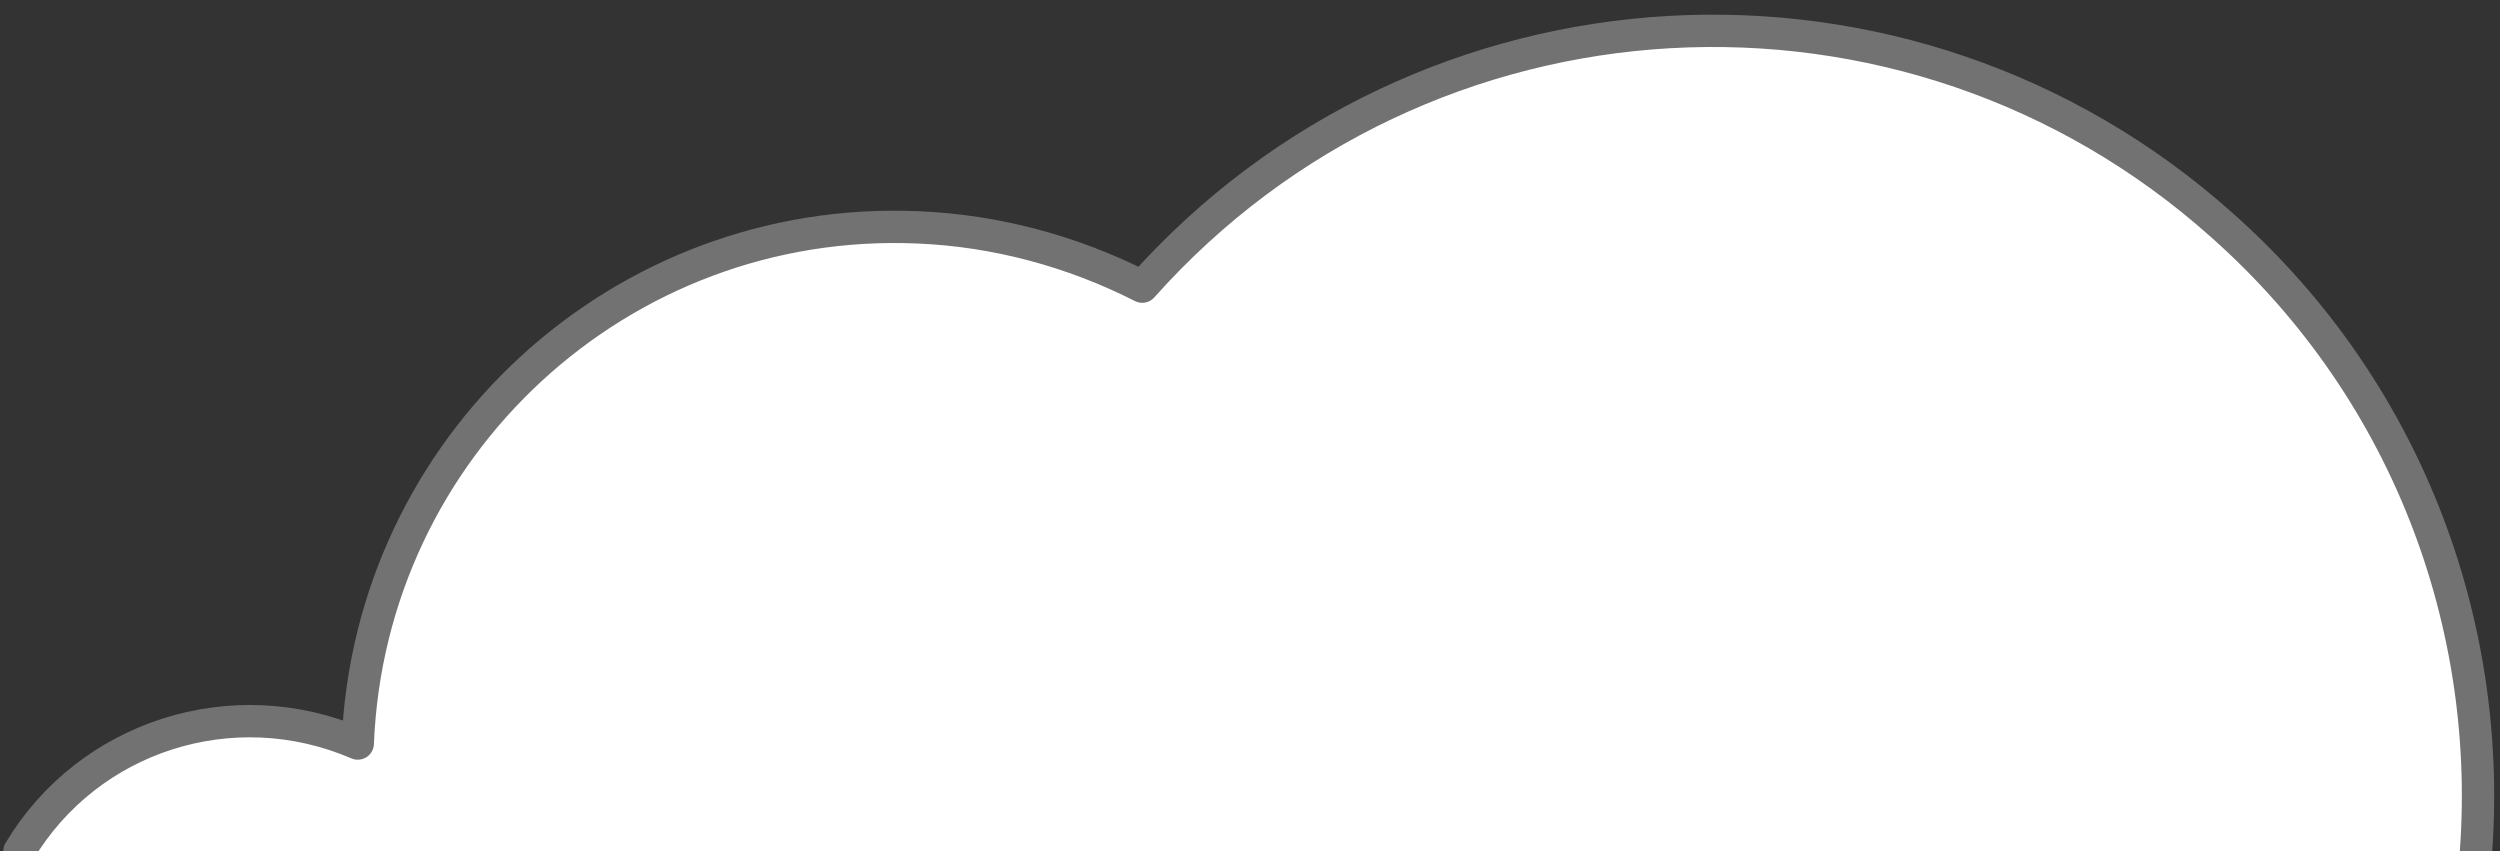 <?xml version="1.0" encoding="utf-8"?>
<!-- Generator: Adobe Illustrator 24.2.3, SVG Export Plug-In . SVG Version: 6.00 Build 0)  -->
<svg version="1.1" id="圖層_1" xmlns="http://www.w3.org/2000/svg" xmlns:xlink="http://www.w3.org/1999/xlink" x="0px" y="0px"
	 viewBox="0 0 232 79" width="232px" height="79px"  style="enable-background:new 0 0 232 79;" xml:space="preserve">
<rect x="0" y="0" width="232" height="79" fill="#333333" stroke="none"/>
<style type="text/css">
	.st0{fill:#FFFFFF;stroke:#727272;stroke-width:3;stroke-linecap:round;stroke-linejoin:round;}
</style>
<g>
	<path class="st0" d="M229.6,81c2.2-21.8-5.7-44.4-23.4-60.1C177-5.2,132.1-2.7,106,26.6c-6.5-3.3-13.6-5.2-20.8-5.5
		c-27.6-1.2-50.9,20.3-52,47.9C21.6,64,8.2,68.3,1.8,79l0.9,2"/>
</g>
</svg>
